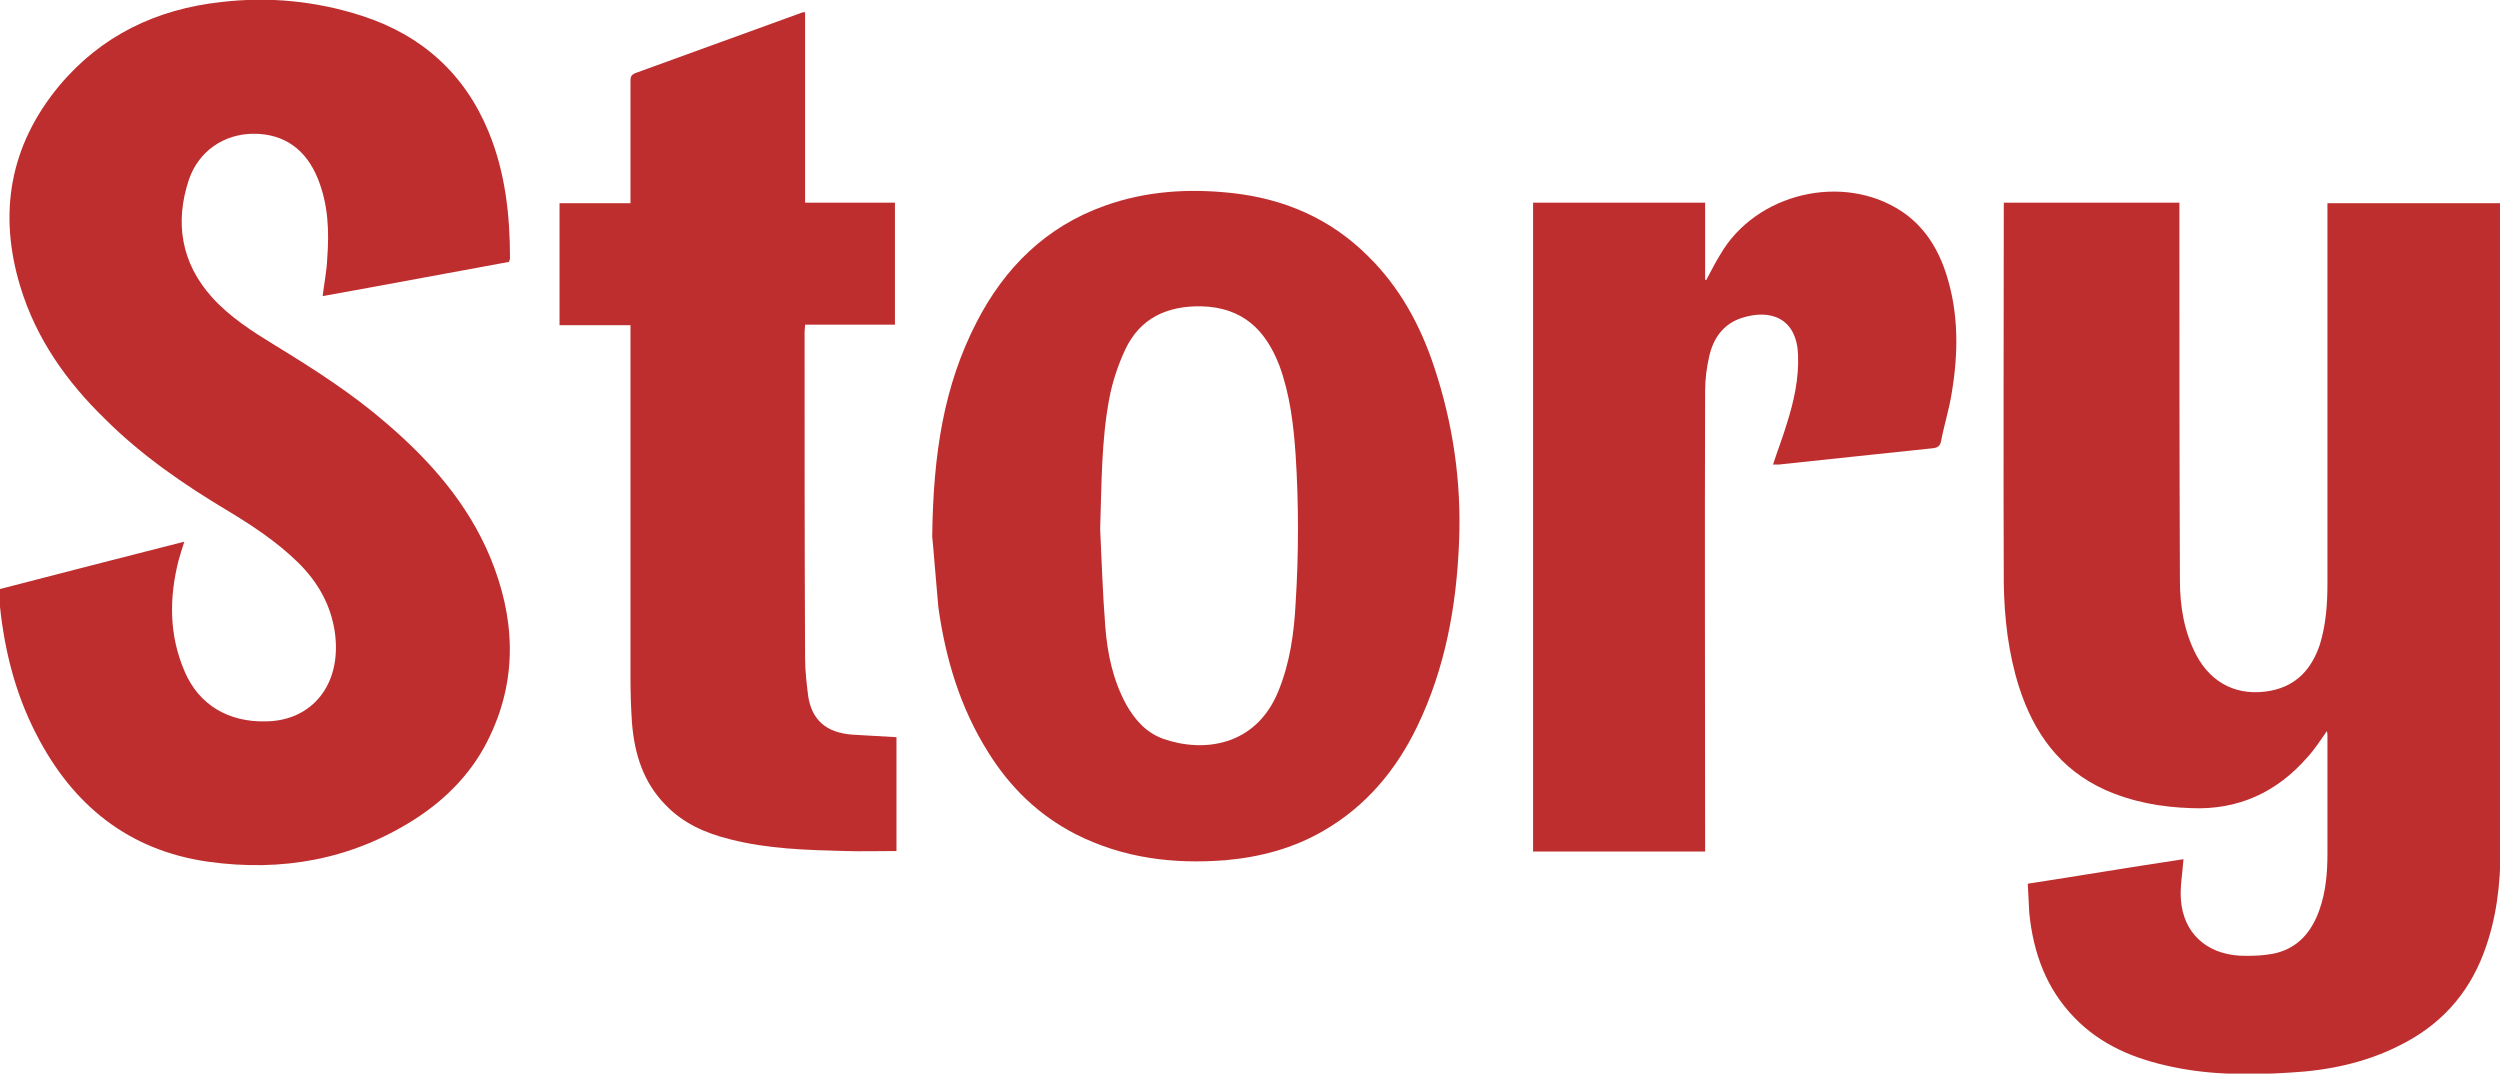 <?xml version="1.0" encoding="utf-8"?>
<!-- Generator: Adobe Illustrator 26.4.0, SVG Export Plug-In . SVG Version: 6.00 Build 0)  -->
<svg version="1.1" id="Livello_1" xmlns="http://www.w3.org/2000/svg" xmlns:xlink="http://www.w3.org/1999/xlink" x="0px" y="0px"
	 viewBox="0 0 489.7 210.3" style="enable-background:new 0 0 489.7 210.3;" xml:space="preserve">
<style type="text/css">
	.st0{clip-path:url(#SVGID_00000007404530317134266190000011729866334916825512_);fill:#BF2E2E;}
</style>
<g>
	<defs>
		<rect id="SVGID_1_" width="489.7" height="210.3"/>
	</defs>
	<clipPath id="SVGID_00000072257304776620926680000005525102163395344016_">
		<use xlink:href="#SVGID_1_"  style="overflow:visible;"/>
	</clipPath>
	<path style="clip-path:url(#SVGID_00000072257304776620926680000005525102163395344016_);fill:#BF2E2E;" d="M397.2,173.1
		c10.4-1.6,20.5-3.3,30.5-4.8c-0.2,2.8-0.7,5.4-0.5,8c0.5,6.4,4.9,10.5,11.5,10.9c2.3,0.1,4.8,0,7.1-0.5c4.4-1.1,7-4.2,8.5-8.4
		c1.3-3.6,1.6-7.4,1.6-11.2c0-7.6,0-15.3,0-22.9c0-0.3,0-0.5-0.1-1c-1.3,1.8-2.4,3.6-3.8,5.1c-6,6.9-13.6,10.4-22.8,10
		c-5.9-0.2-11.5-1.2-16.9-3.6c-8.8-4-13.9-11.1-16.8-20.1c-2.1-6.6-2.9-13.5-3-20.4c-0.1-24.3,0-48.6,0-72.9v-1.6h34.4
		c0,0.6,0,1.2,0,1.8c0,24,0,48,0.1,72.1c0,5.1,0.8,10.1,3.2,14.7c3,5.7,8.3,8.2,14.6,7c5.1-1,8-4.3,9.6-9c1.2-3.9,1.5-7.9,1.5-12
		c0-24.2,0-48.3,0-72.5c0-0.6,0-1.2,0-2h33.9v1.5c0,41.7,0,83.3,0,125c0,7-0.8,13.8-3.3,20.4c-3.1,8.2-8.6,14.2-16.5,18.1
		c-6.7,3.4-14,4.9-21.4,5.3c-7.7,0.5-15.4,0.5-23-1.1c-7.3-1.5-14-4.2-19.3-9.7c-5.5-5.7-8-12.6-8.8-20.4
		C397.4,177,397.3,175.1,397.2,173.1"/>
	<path style="clip-path:url(#SVGID_00000072257304776620926680000005525102163395344016_);fill:#BF2E2E;" d="M99.7,51.3
		c-12.1,2.2-24.2,4.5-36.5,6.7c0.3-2.5,0.8-4.9,0.9-7.4c0.4-5.3,0.2-10.5-1.8-15.5c-2.3-5.8-6.6-8.9-12.6-8.9
		c-5.8,0-10.8,3.4-12.7,9c-2.8,8.4-1.5,16.3,4.5,23c3.5,3.9,7.9,6.7,12.3,9.4c7.7,4.7,15.2,9.5,22,15.4c8.5,7.3,15.8,15.6,20.2,26.1
		c4.8,11.6,5.5,23.4,0,35c-3.2,6.9-8.4,12.3-14.8,16.4c-12.4,7.9-26,10.3-40.4,8.3c-15.6-2.2-26.6-11.1-33.7-25
		c-4.4-8.5-6.5-17.6-7.3-27c0-0.3,0-0.6,0-0.9c0-0.1,0.1-0.3,0.1-0.5c12-3.1,24-6.2,36.2-9.3c-0.4,1.3-0.8,2.5-1.1,3.6
		c-1.9,7.4-1.9,14.8,1.2,21.9c2.8,6.5,8.6,9.9,15.9,9.7c9-0.1,14.9-7.2,13.5-17.4c-0.8-5.5-3.4-10-7.3-13.8c-4.1-4-8.8-7.1-13.6-10
		c-8.7-5.2-17-10.9-24.2-18.1C13.1,74.8,7.1,66.4,4,56.2c-4.4-14.4-2.1-27.7,7.6-39.4c8.2-9.8,19-15,31.7-16.4
		c9.4-1.1,18.6-0.2,27.6,2.7c11.7,3.8,20.1,11.3,24.8,22.7c3.3,8,4.2,16.4,4.2,24.9C99.8,50.9,99.8,51,99.7,51.3"/>
	<path style="clip-path:url(#SVGID_00000072257304776620926680000005525102163395344016_);fill:#BF2E2E;" d="M215.5,103.6
		c0.3,6.4,0.5,12.7,1,19.1c0.4,5.3,1.5,10.5,4.1,15.3c1.7,3,3.9,5.5,7.2,6.7c7.9,2.8,18.2,1.5,22.6-9.3c2.3-5.6,3.1-11.5,3.4-17.5
		c0.6-9.5,0.6-19.1,0-28.6c-0.4-6-1.1-12-3.2-17.7c-2.7-7-7.2-11.4-15.3-11.6c-6.7-0.1-12,2.3-14.9,8.5c-1.4,3-2.5,6.3-3.1,9.5
		C215.7,86.4,215.8,95,215.5,103.6 M182.6,105.1c0.2-16.3,2.3-29.6,8.7-42c5.5-10.7,13.6-18.7,25.1-22.8c8.1-2.9,16.4-3.4,24.8-2.5
		c10.3,1.1,19.4,5,26.8,12.4c6.2,6.1,10.2,13.5,12.9,21.6c3.7,11.1,5.4,22.6,4.9,34.4c-0.5,12.5-2.7,24.7-8.2,36.1
		c-4.1,8.5-10,15.6-18.3,20.4c-6,3.5-12.5,5.2-19.3,5.8c-10.2,0.8-20-0.4-29.3-5.1c-7.2-3.7-12.8-9.1-17.1-16
		c-5.5-8.7-8.4-18.4-9.8-28.5C183.3,113.5,182.9,108,182.6,105.1"/>
	<path style="clip-path:url(#SVGID_00000072257304776620926680000005525102163395344016_);fill:#BF2E2E;" d="M157.6,39.7h17.7v23.9
		h-17.6c0,0.6-0.1,1-0.1,1.4c0,21.3,0,42.6,0.1,63.9c0,2.5,0.3,5,0.6,7.4c0.7,4.7,3.5,7.2,8.6,7.6c2.9,0.2,5.7,0.3,8.7,0.5v22.3
		c-3.4,0-6.8,0.1-10.1,0c-7.6-0.2-15.1-0.4-22.5-2.3c-4.8-1.2-9.2-3.1-12.7-6.8c-4.3-4.4-6-9.9-6.5-15.9c-0.2-2.9-0.3-5.8-0.3-8.8
		c0-22.4,0-44.8,0-67.2v-2h-13.9V39.8h13.9v-5.2c0-6.2,0-12.4,0-18.6c0-0.8,0-1.3,1-1.7c10.8-3.9,21.7-7.9,32.5-11.8
		c0.2-0.1,0.4-0.1,0.7-0.1V39.7z"/>
	<path style="clip-path:url(#SVGID_00000072257304776620926680000005525102163395344016_);fill:#BF2E2E;" d="M334.1,166.8h-33.8
		V39.7H334v15.1c0.1,0,0.1,0,0.2,0.1c0.9-1.7,1.8-3.5,2.8-5.1c7-12,24-16,35.5-8.4c4.5,3,7.2,7.4,8.8,12.5c2.4,7.6,2.3,15.4,1,23.1
		c-0.5,3.2-1.5,6.3-2.1,9.5c-0.2,0.9-0.7,1.2-1.6,1.3c-9.8,1-19.6,2.1-29.3,3.1c-0.6,0.1-1.2,0.1-2,0.1c0.9-2.8,1.9-5.3,2.7-8
		c1.4-4.4,2.4-8.9,2.2-13.6c-0.3-7-5.3-9-11.1-7.1c-3.6,1.2-5.5,4-6.3,7.5c-0.5,2.2-0.8,4.5-0.8,6.8c-0.1,29.3,0,58.7,0,88V166.8z"
		/>
</g>
</svg>
